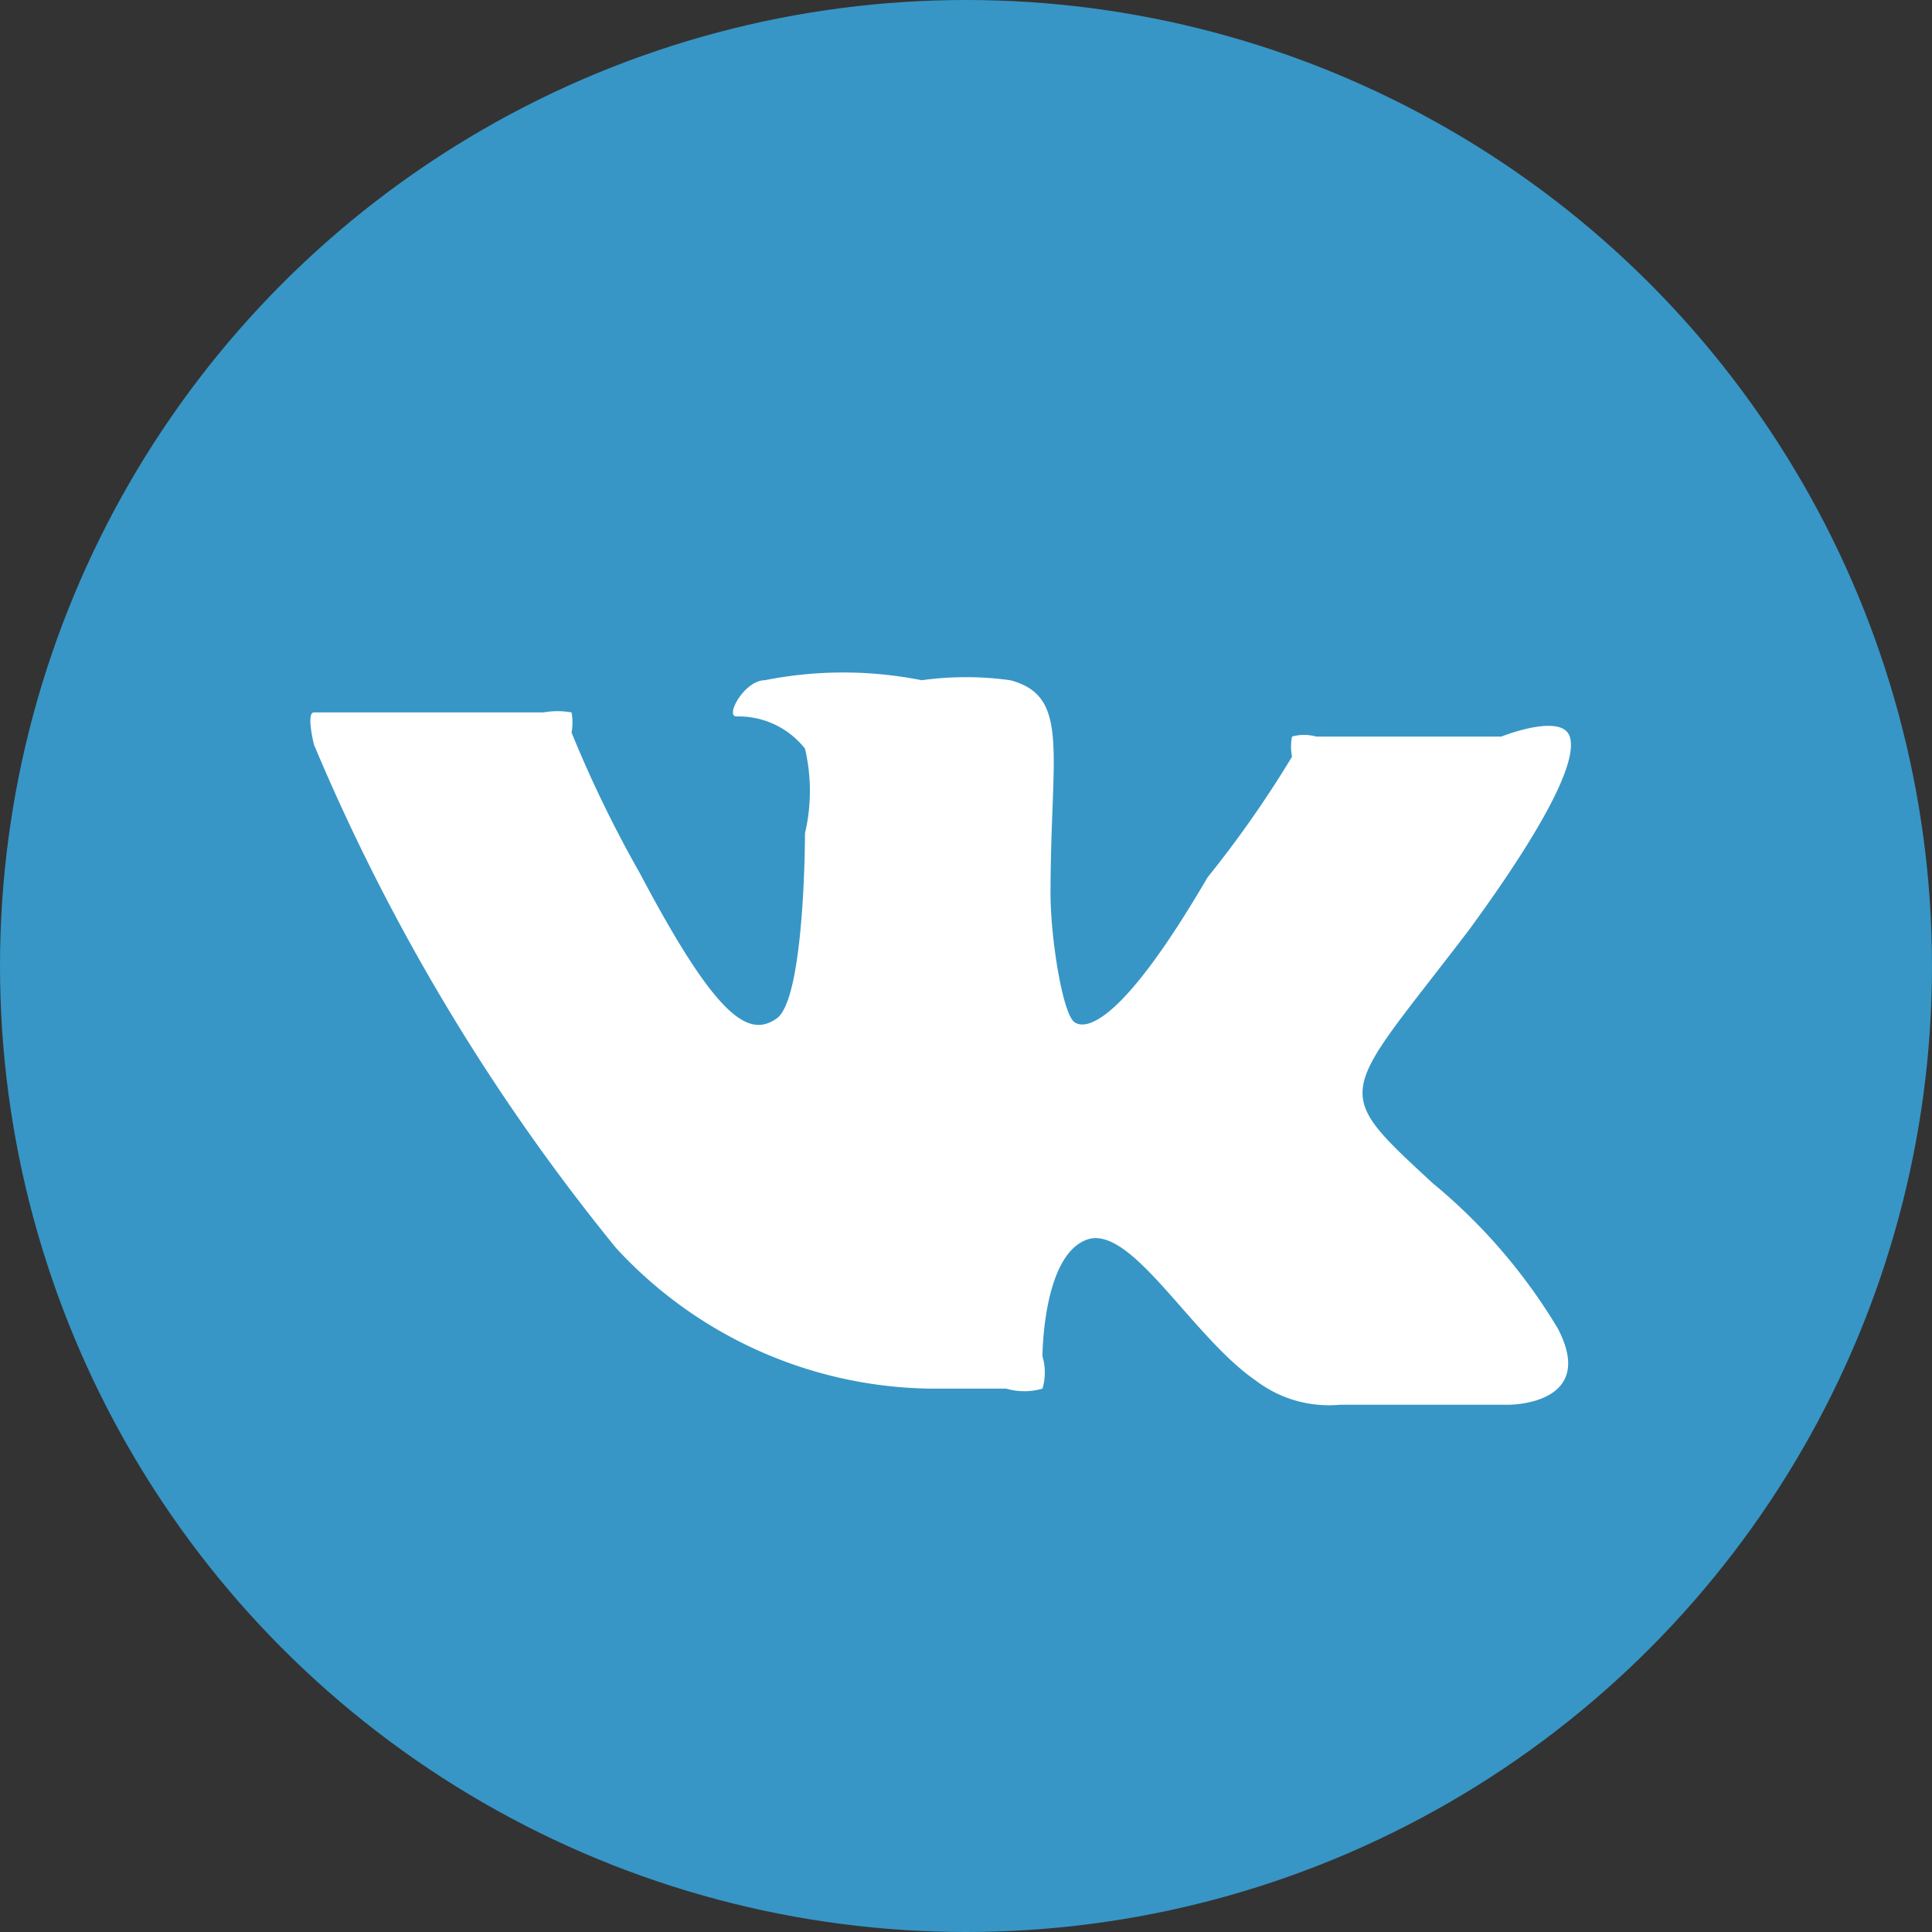 <svg xmlns="http://www.w3.org/2000/svg" viewBox="0 0 4.8 4.8"><rect x="0" y="0" width="4.8" height="4.8" fill="#333333" stroke="none"/><g data-name="Слой 2"><g data-name="Layer 1"><circle cx="2.4" cy="2.4" r="2.4" fill="#3796c6"/><path d="M2.31 3.45h.19a.16.16 0 0 0 .09 0 .14.14 0 0 0 0-.08s0-.25.11-.29.26.24.42.35a.3.3 0 0 0 .21.06h.42s.22 0 .12-.19a1.4 1.4 0 0 0-.31-.36c-.26-.24-.23-.21.09-.63.19-.26.27-.42.25-.48s-.17 0-.17 0h-.46a.11.11 0 0 0-.06 0 .13.13 0 0 0 0 .05 2.72 2.72 0 0 1-.21.3c-.21.36-.3.38-.33.36s-.06-.21-.06-.32c0-.35.05-.49-.1-.53a.8.8 0 0 0-.22 0 1 1 0 0 0-.39 0c-.05 0-.1.09-.07.09a.21.21 0 0 1 .17.08.46.46 0 0 1 0 .21s0 .41-.07.46-.15 0-.34-.36a3 3 0 0 1-.17-.35.14.14 0 0 0 0-.05.2.2 0 0 0-.07 0H.78c-.02 0 0 .08 0 .08a5.12 5.12 0 0 0 .75 1.25 1.08 1.08 0 0 0 .78.35z" fill="#fff" fill-rule="evenodd"/></g></g></svg>